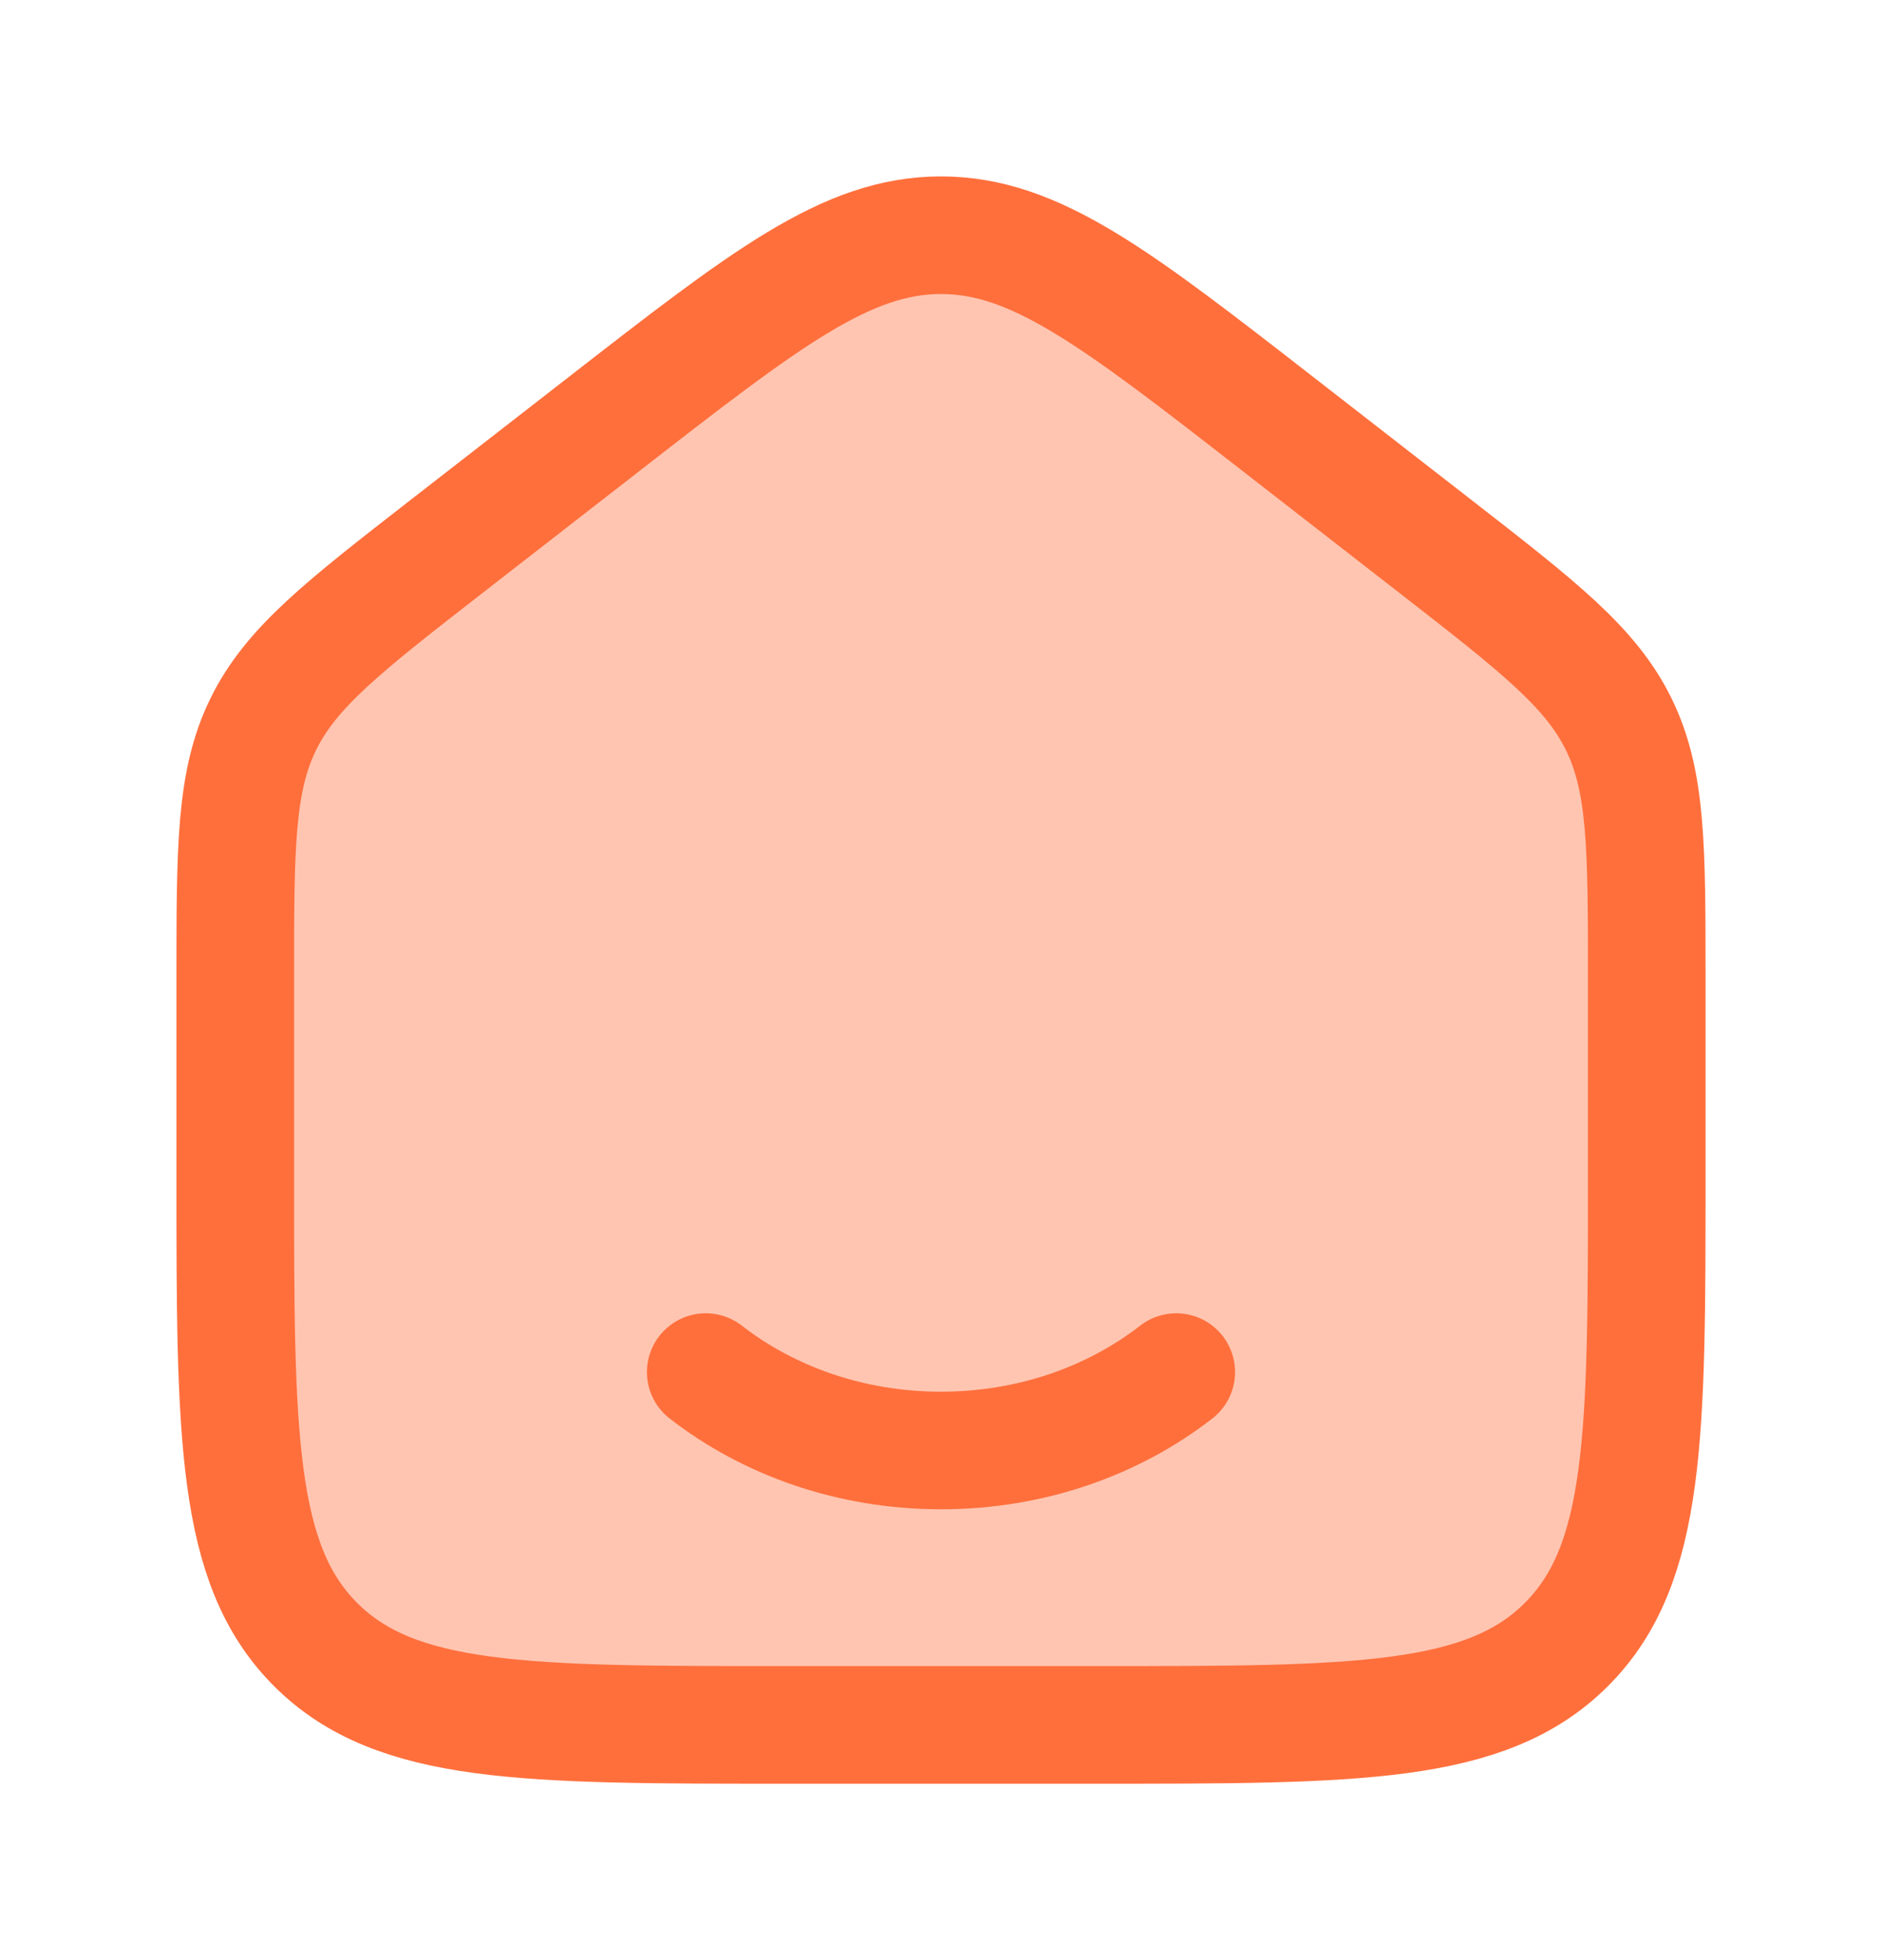 <svg width="24" height="25" viewBox="0 0 24 25" fill="none" xmlns="http://www.w3.org/2000/svg">
<path opacity="0.4" d="M3 12.49V15C3 18.3 3 19.95 4.025 20.975C5.05 22 6.7 22 10 22H14C17.3 22 18.95 22 19.975 20.975C21 19.95 21 18.3 21 15V12.49C21 10.808 21 9.968 20.644 9.24C20.288 8.512 19.625 7.996 18.298 6.964L16.298 5.409C14.233 3.803 13.201 3 12 3C10.799 3 9.767 3.803 7.702 5.409L5.702 6.964C4.375 7.996 3.712 8.512 3.356 9.24C3 9.968 3 10.808 3 12.49Z" fill="#FF6F3C"/>
<path d="M3 12.49V15C3 18.3 3 19.95 4.025 20.975C5.05 22 6.7 22 10 22H14C17.3 22 18.95 22 19.975 20.975C21 19.95 21 18.3 21 15V12.49C21 10.808 21 9.968 20.644 9.24C20.288 8.512 19.625 7.996 18.298 6.964L16.298 5.409C14.233 3.803 13.201 3 12 3C10.799 3 9.767 3.803 7.702 5.409L5.702 6.964C4.375 7.996 3.712 8.512 3.356 9.24C3 9.968 3 10.808 3 12.49Z" stroke="#FF6F3C" stroke-width="1.5" stroke-linecap="round" stroke-linejoin="round"/>
<path d="M15 17.5C14.2 18.122 13.15 18.5 12 18.5C10.85 18.5 9.8 18.122 9 17.5" stroke="#FF6F3C" stroke-width="1.5" stroke-linecap="round" stroke-linejoin="round"/>
</svg>
